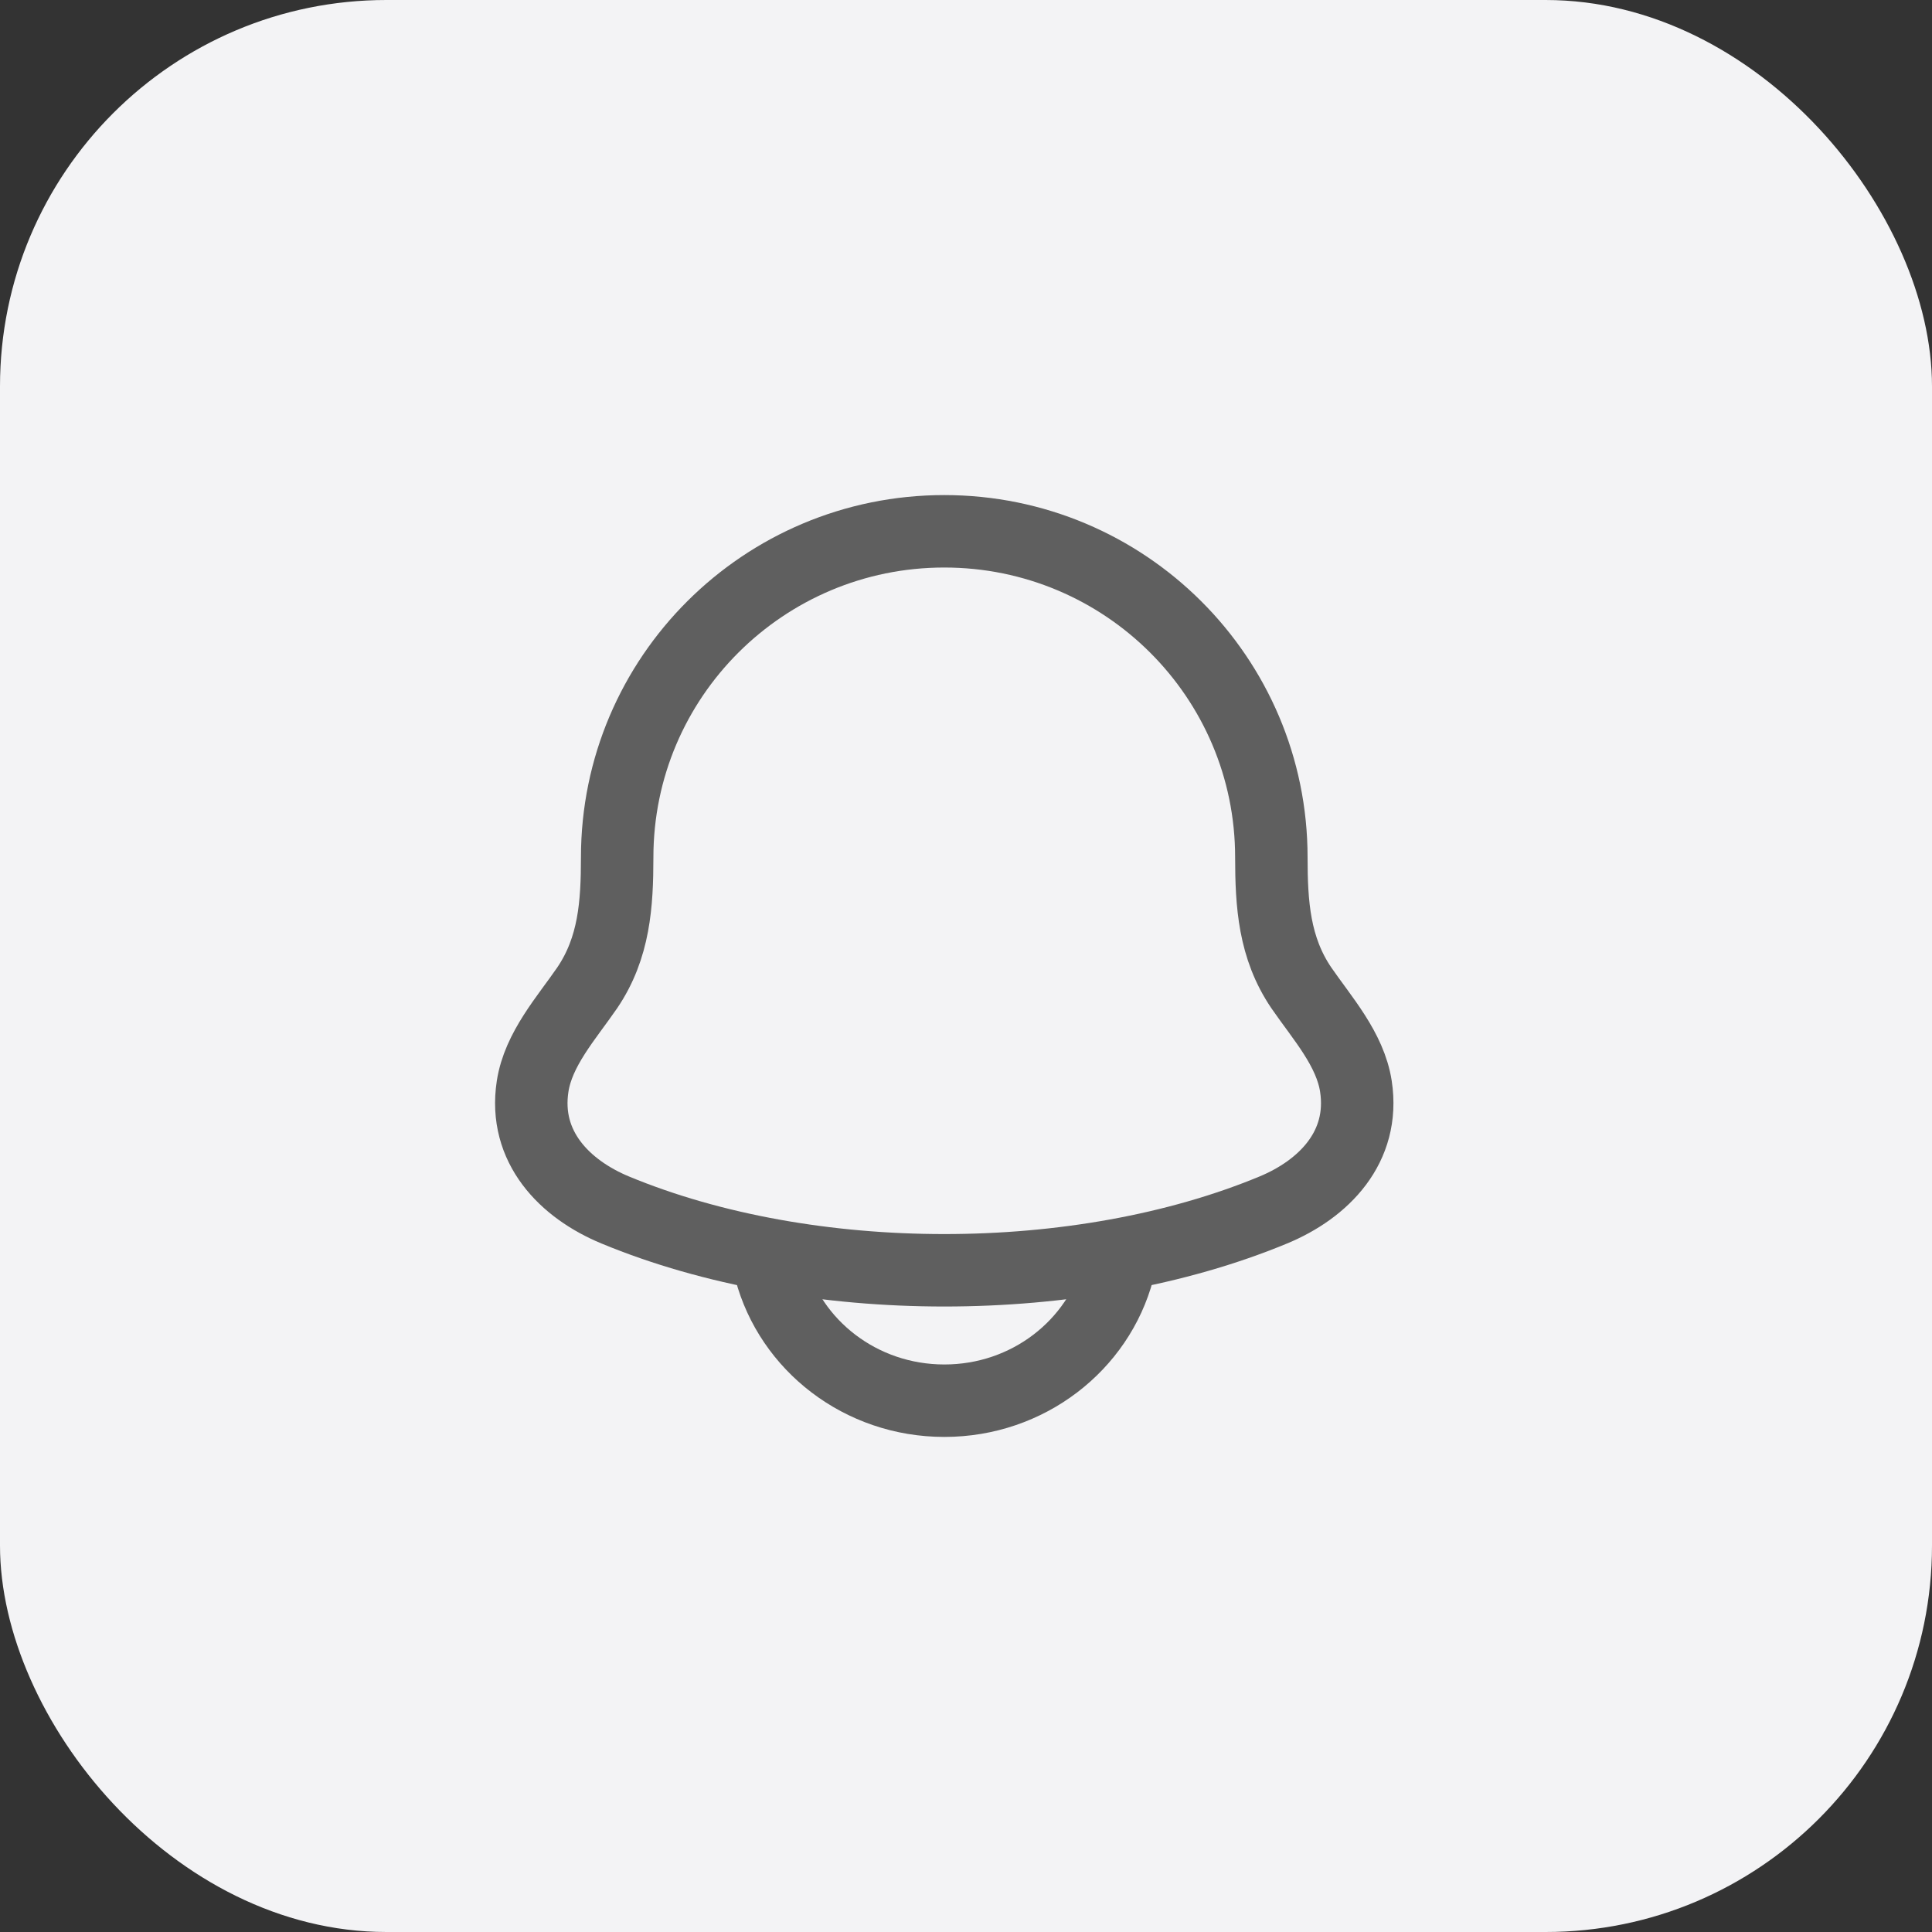 <svg width="40" height="40" viewBox="0 0 40 40" fill="none" xmlns="http://www.w3.org/2000/svg">
<rect x="0" y="0" width="40" height="40" fill="#333333" stroke="none"/>
<g id="Group 540">
<rect id="Rectangle 45" width="40" height="40" rx="8" fill="#F3F3F5"/>
<g id="Group 538">
<path id="Vector" d="M11.027 22.493C10.835 23.747 11.691 24.618 12.739 25.052C16.755 26.716 22.345 26.716 26.361 25.052C27.409 24.618 28.264 23.747 28.073 22.493C27.955 21.722 27.374 21.079 26.943 20.453C26.378 19.621 26.323 18.715 26.322 17.75C26.322 14.022 23.29 11 19.55 11C15.81 11 12.778 14.022 12.778 17.75C12.777 18.715 12.721 19.621 12.157 20.453C11.726 21.079 11.145 21.722 11.027 22.493Z" stroke="#5F5F5F" stroke-width="1.5" stroke-linecap="round" stroke-linejoin="round"/>
<path id="Vector_2" d="M15.951 26.3C16.364 27.853 17.819 29 19.552 29C21.284 29 22.739 27.853 23.151 26.3" stroke="#5F5F5F" stroke-width="1.5" stroke-linecap="round" stroke-linejoin="round"/>
</g>
</g>
</svg>

